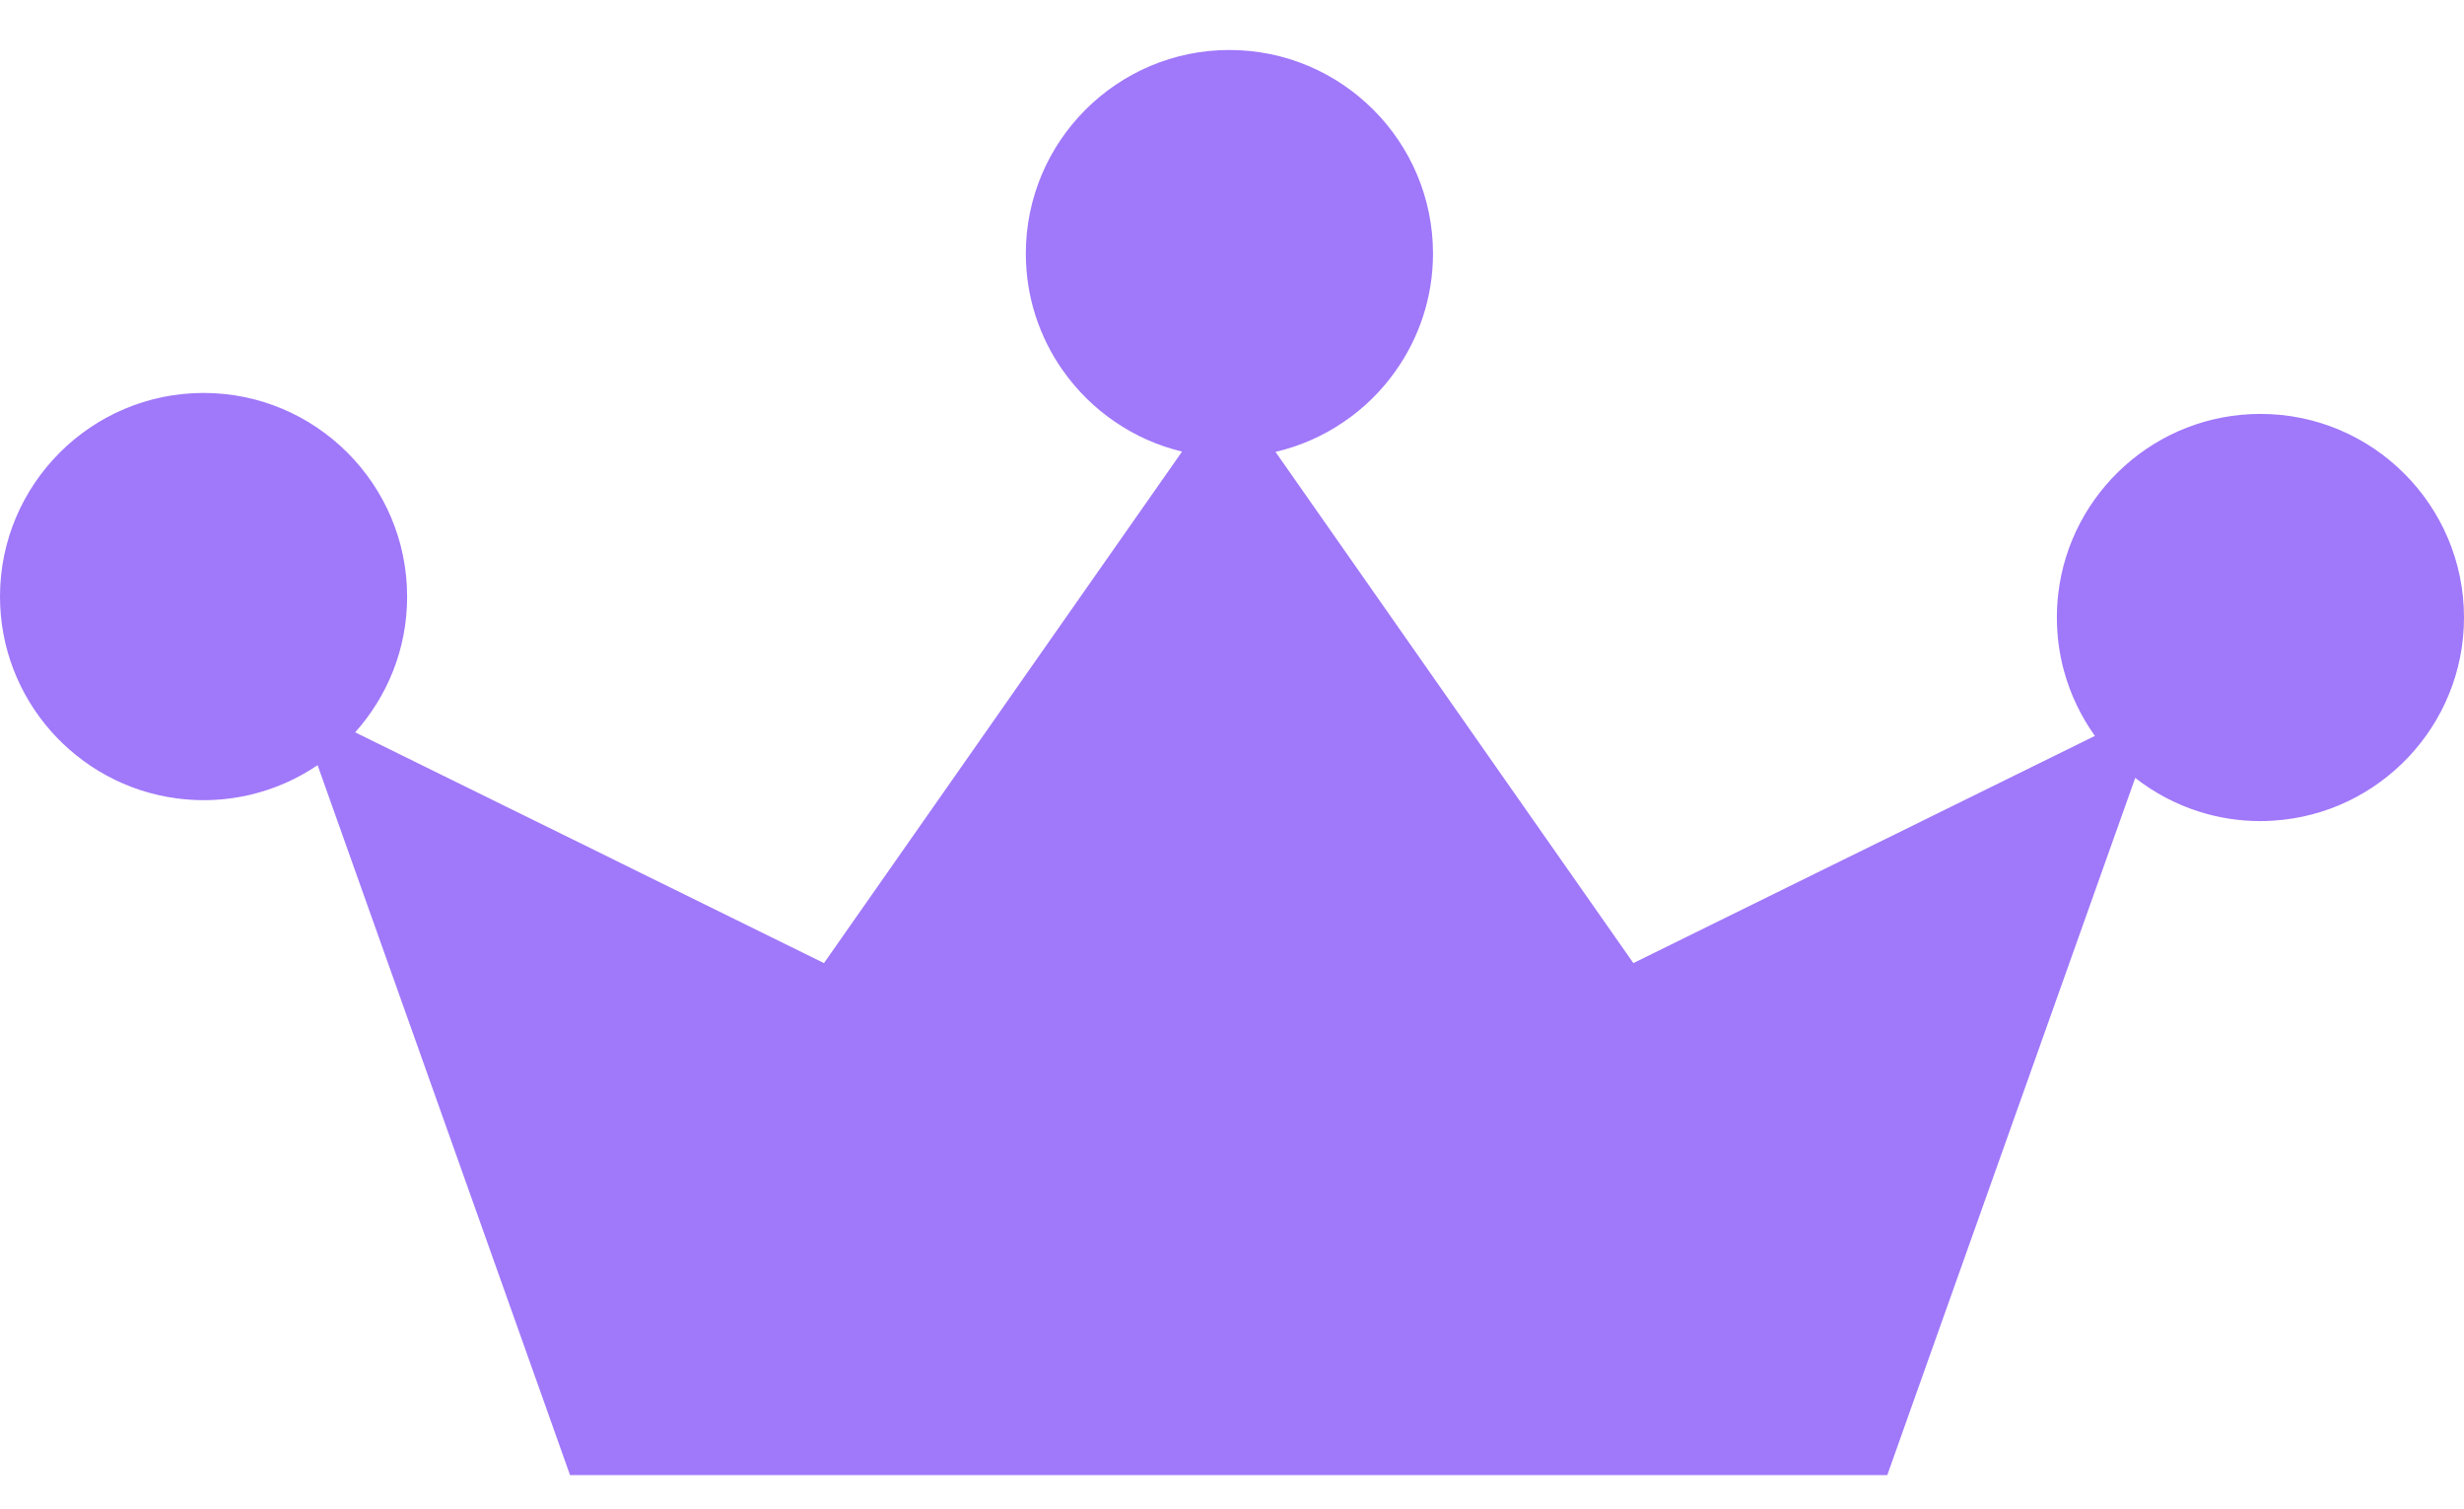 <svg width="49" height="30" viewBox="0 0 49 30" fill="none" xmlns="http://www.w3.org/2000/svg">
<path d="M44.952 8.231C42.882 8.231 41.17 9.791 40.932 11.798C40.913 11.956 40.904 12.117 40.904 12.28C40.904 12.645 40.952 13 41.044 13.337C41.172 13.809 41.383 14.247 41.66 14.634L38.782 16.051L37.491 16.687L37.33 16.766H37.329L36.2 17.321L32.482 19.152L29.795 15.315L29.073 14.283V14.282L28.968 14.133L28.142 12.953L25.365 8.986C25.851 8.873 26.305 8.672 26.707 8.4C27.112 8.128 27.465 7.783 27.748 7.384C28.219 6.723 28.497 5.914 28.497 5.043C28.497 2.81 26.681 0.994 24.448 0.994C22.216 0.994 20.4 2.81 20.4 5.043C20.4 5.906 20.672 6.707 21.134 7.364C21.416 7.764 21.767 8.112 22.17 8.386C22.57 8.66 23.021 8.864 23.507 8.98L20.763 12.899L19.937 14.079L19.76 14.332L19.11 15.261L16.386 19.152L12.777 17.376L11.589 16.79L11.487 16.74L10.196 16.105L7.063 14.563C7.383 14.205 7.642 13.79 7.82 13.335C7.998 12.881 8.096 12.387 8.096 11.871V11.863C8.096 9.631 6.281 7.814 4.048 7.814C1.816 7.814 0 9.631 0 11.863C0 13.911 1.528 15.609 3.505 15.875C3.683 15.899 3.864 15.912 4.048 15.912C4.376 15.912 4.693 15.872 4.999 15.799C5.476 15.684 5.921 15.484 6.316 15.216L10.826 27.898L11.336 29.334H37.531L38.041 27.898L42.462 15.469C42.842 15.766 43.275 15.997 43.746 16.144C44.127 16.264 44.532 16.328 44.952 16.328C45.038 16.328 45.123 16.325 45.207 16.319C47.32 16.187 49 14.425 49 12.28C49 10.047 47.184 8.231 44.952 8.231Z" fill="#A078FA"/>
</svg>
